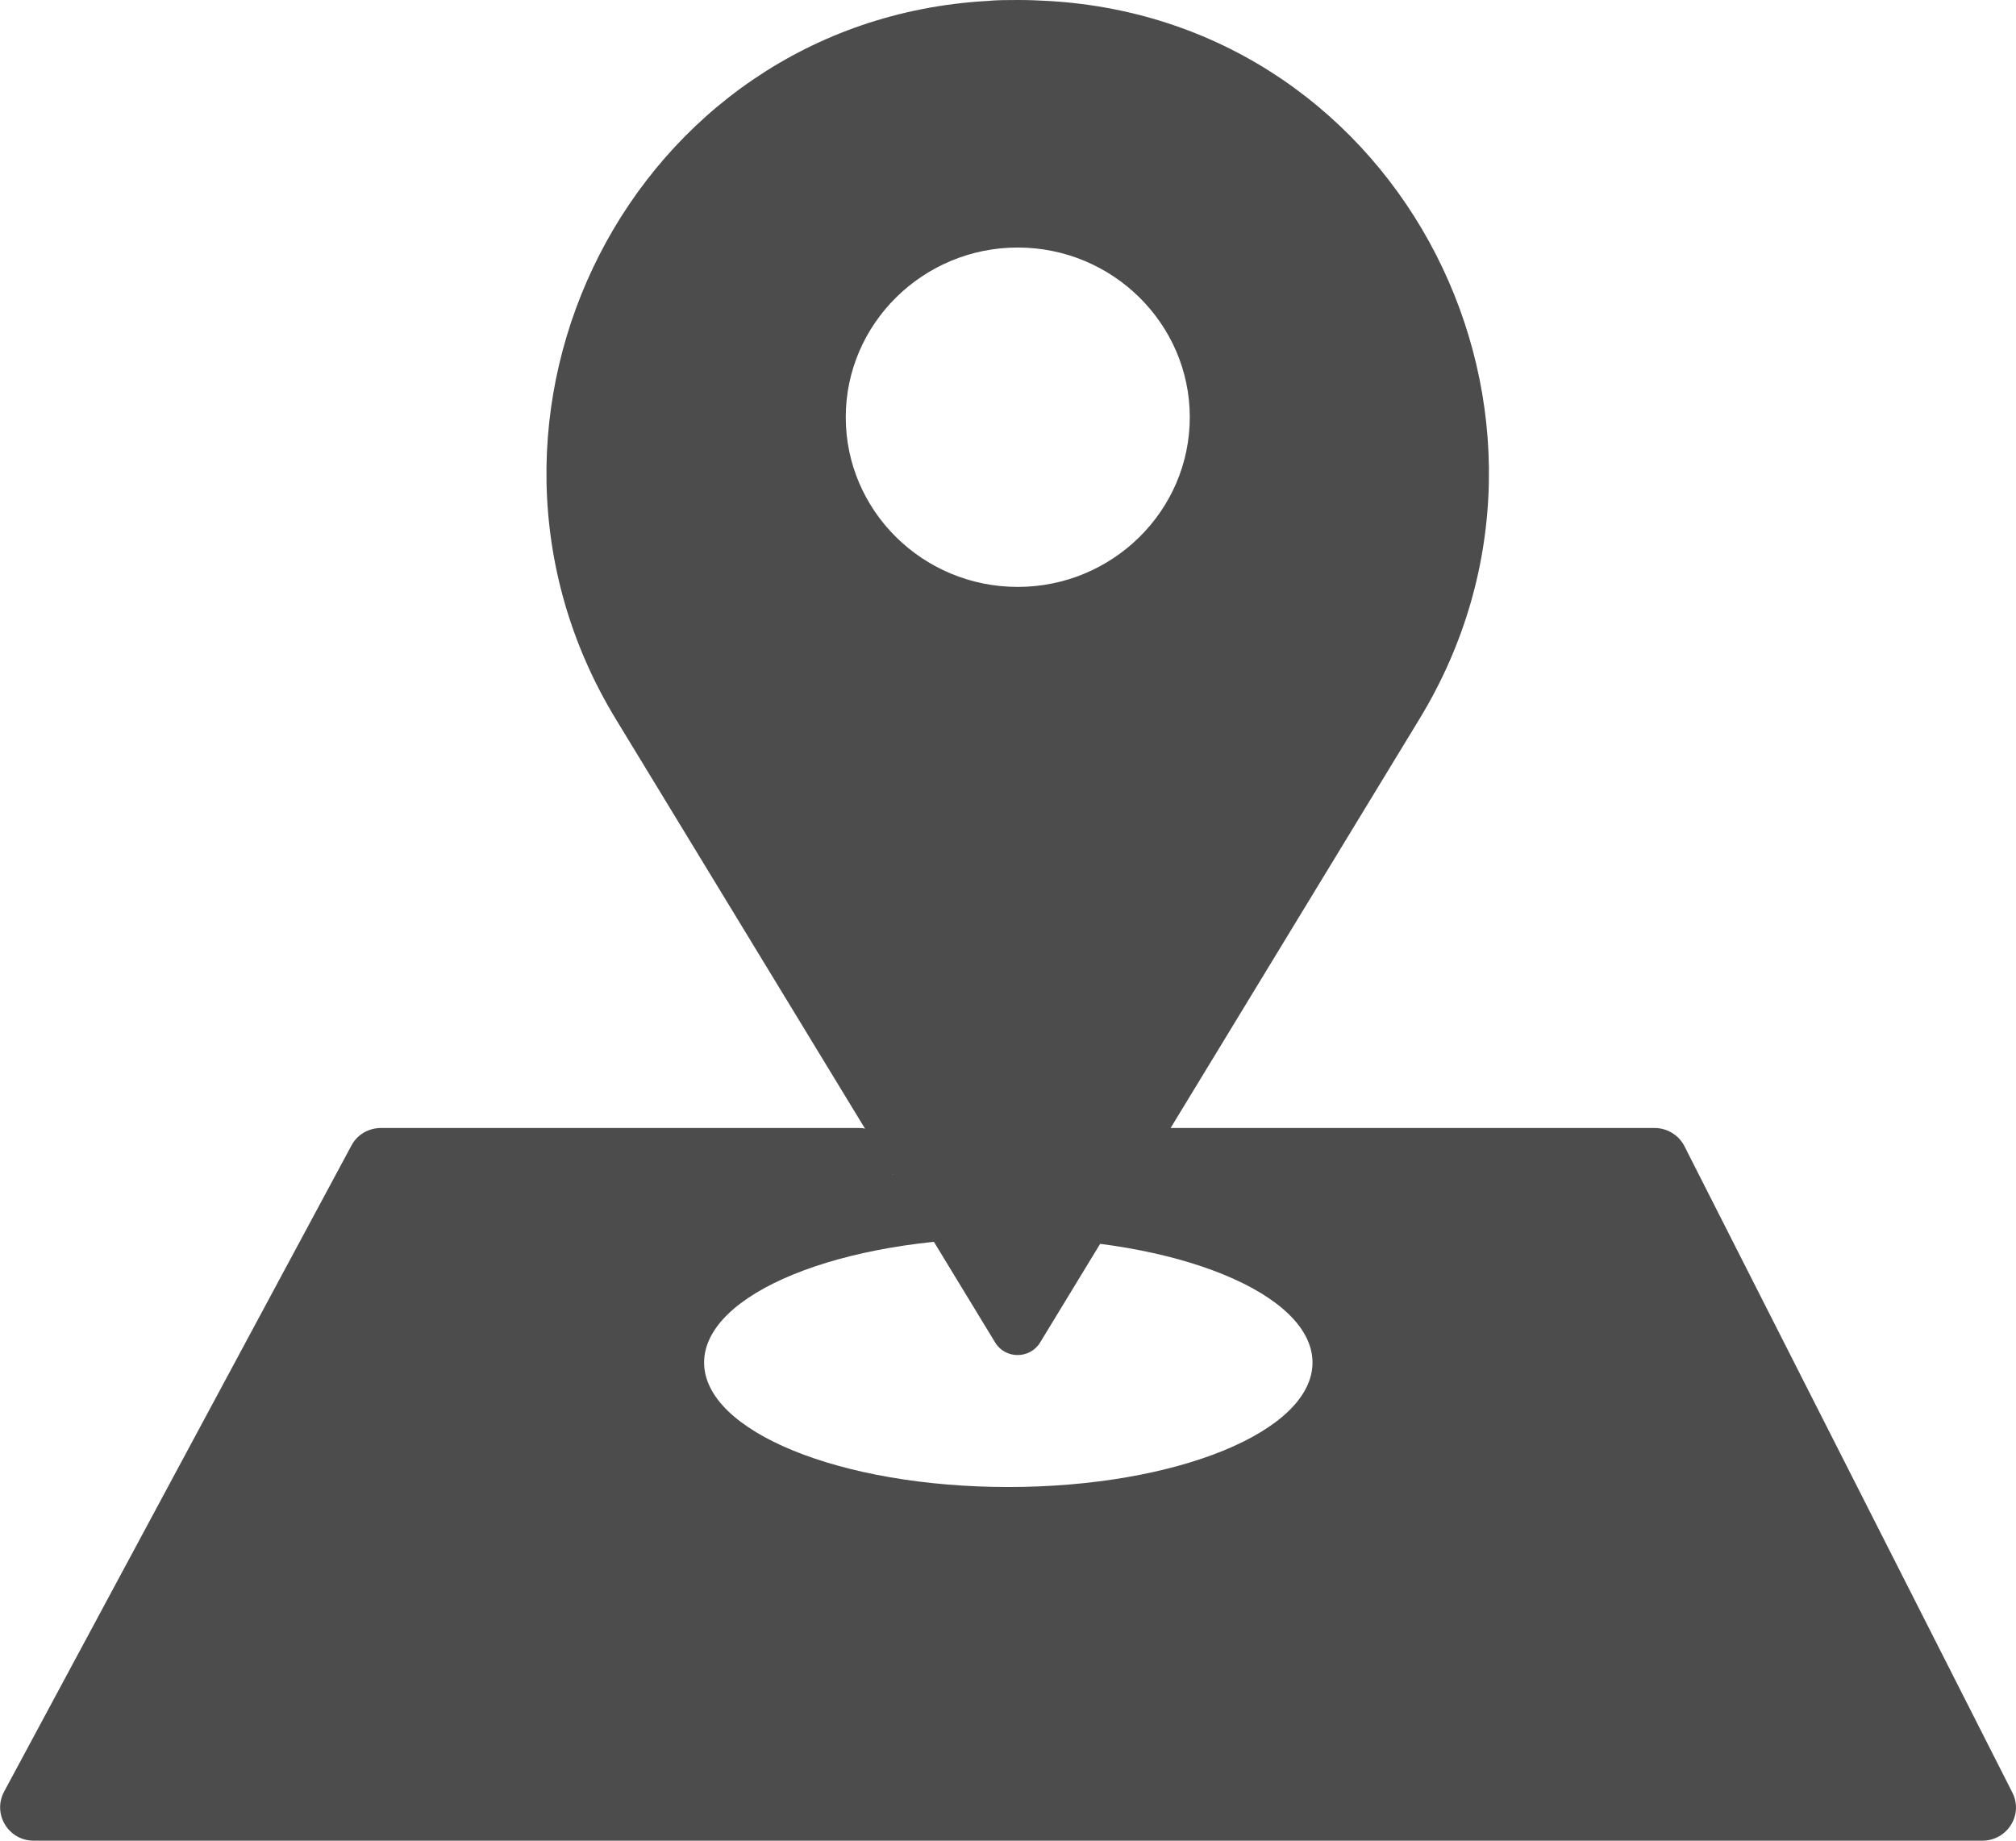 <svg width="23" height="21" viewBox="0 0 23 21" fill="none" xmlns="http://www.w3.org/2000/svg">
<g clip-path="url(#clip0_7_51)">
<path d="M22.958 20.45L19.218 13.078C19.153 12.948 19.018 12.869 18.876 12.869H12.727C12.516 12.869 12.343 13.04 12.343 13.248V13.4H10.184V13.248C10.184 13.04 10.011 12.869 9.799 12.869H4.348C4.205 12.869 4.074 12.945 4.009 13.07L0.046 20.442C-0.088 20.696 0.096 21 0.385 21H22.615C22.9 21 23.088 20.704 22.958 20.45ZM11.504 16.965C9.588 16.965 8.033 16.331 8.033 15.545C8.033 14.759 9.588 14.125 11.504 14.125C13.42 14.125 14.974 14.759 14.974 15.545C14.974 16.331 13.42 16.965 11.504 16.965Z" fill="#4D4C4C"/>
<path d="M11.962 0.011C11.846 0.004 11.727 0 11.611 0C11.496 0 11.377 0 11.261 0.011C7.206 0.243 4.936 4.768 7.025 8.203L11.354 15.317C11.469 15.507 11.75 15.507 11.866 15.317L16.194 8.203C18.287 4.768 16.017 0.243 11.962 0.011ZM11.611 6.696C10.527 6.696 9.649 5.827 9.649 4.76C9.649 3.694 10.53 2.824 11.611 2.824C12.693 2.824 13.574 3.694 13.574 4.76C13.574 5.827 12.693 6.696 11.611 6.696Z" fill="#4D4C4C"/>
</g>
<defs>
<clipPath id="clip0_7_51">
<rect width="23" height="21" fill="white"/>
</clipPath>
</defs>
</svg>
